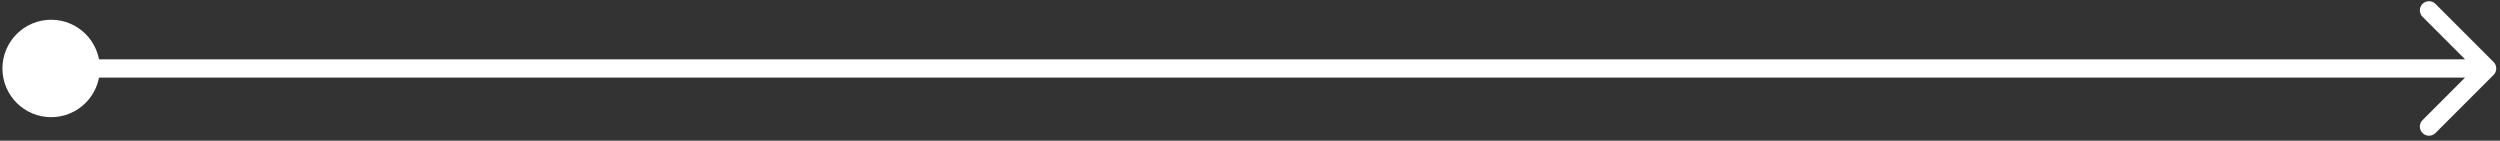 <svg width="391" height="22" viewBox="0 0 391 22" fill="none" xmlns="http://www.w3.org/2000/svg">
<rect x="0" y="0" width="391" height="22" fill="#333333" stroke="none"/>
<path d="M0.38 10.708C0.38 14.916 3.792 18.328 8 18.328C12.208 18.328 15.62 14.916 15.62 10.708C15.62 6.5 12.208 3.088 8 3.088C3.792 3.088 0.38 6.5 0.38 10.708ZM389.996 11.718C390.554 11.16 390.554 10.256 389.996 9.698L380.904 0.606C380.346 0.048 379.441 0.048 378.883 0.606C378.325 1.164 378.325 2.068 378.883 2.626L386.965 10.708L378.883 18.79C378.325 19.348 378.325 20.253 378.883 20.81C379.441 21.368 380.346 21.368 380.904 20.81L389.996 11.718ZM8 12.137H388.986V9.279H8V12.137Z" fill="white"/>
</svg>
